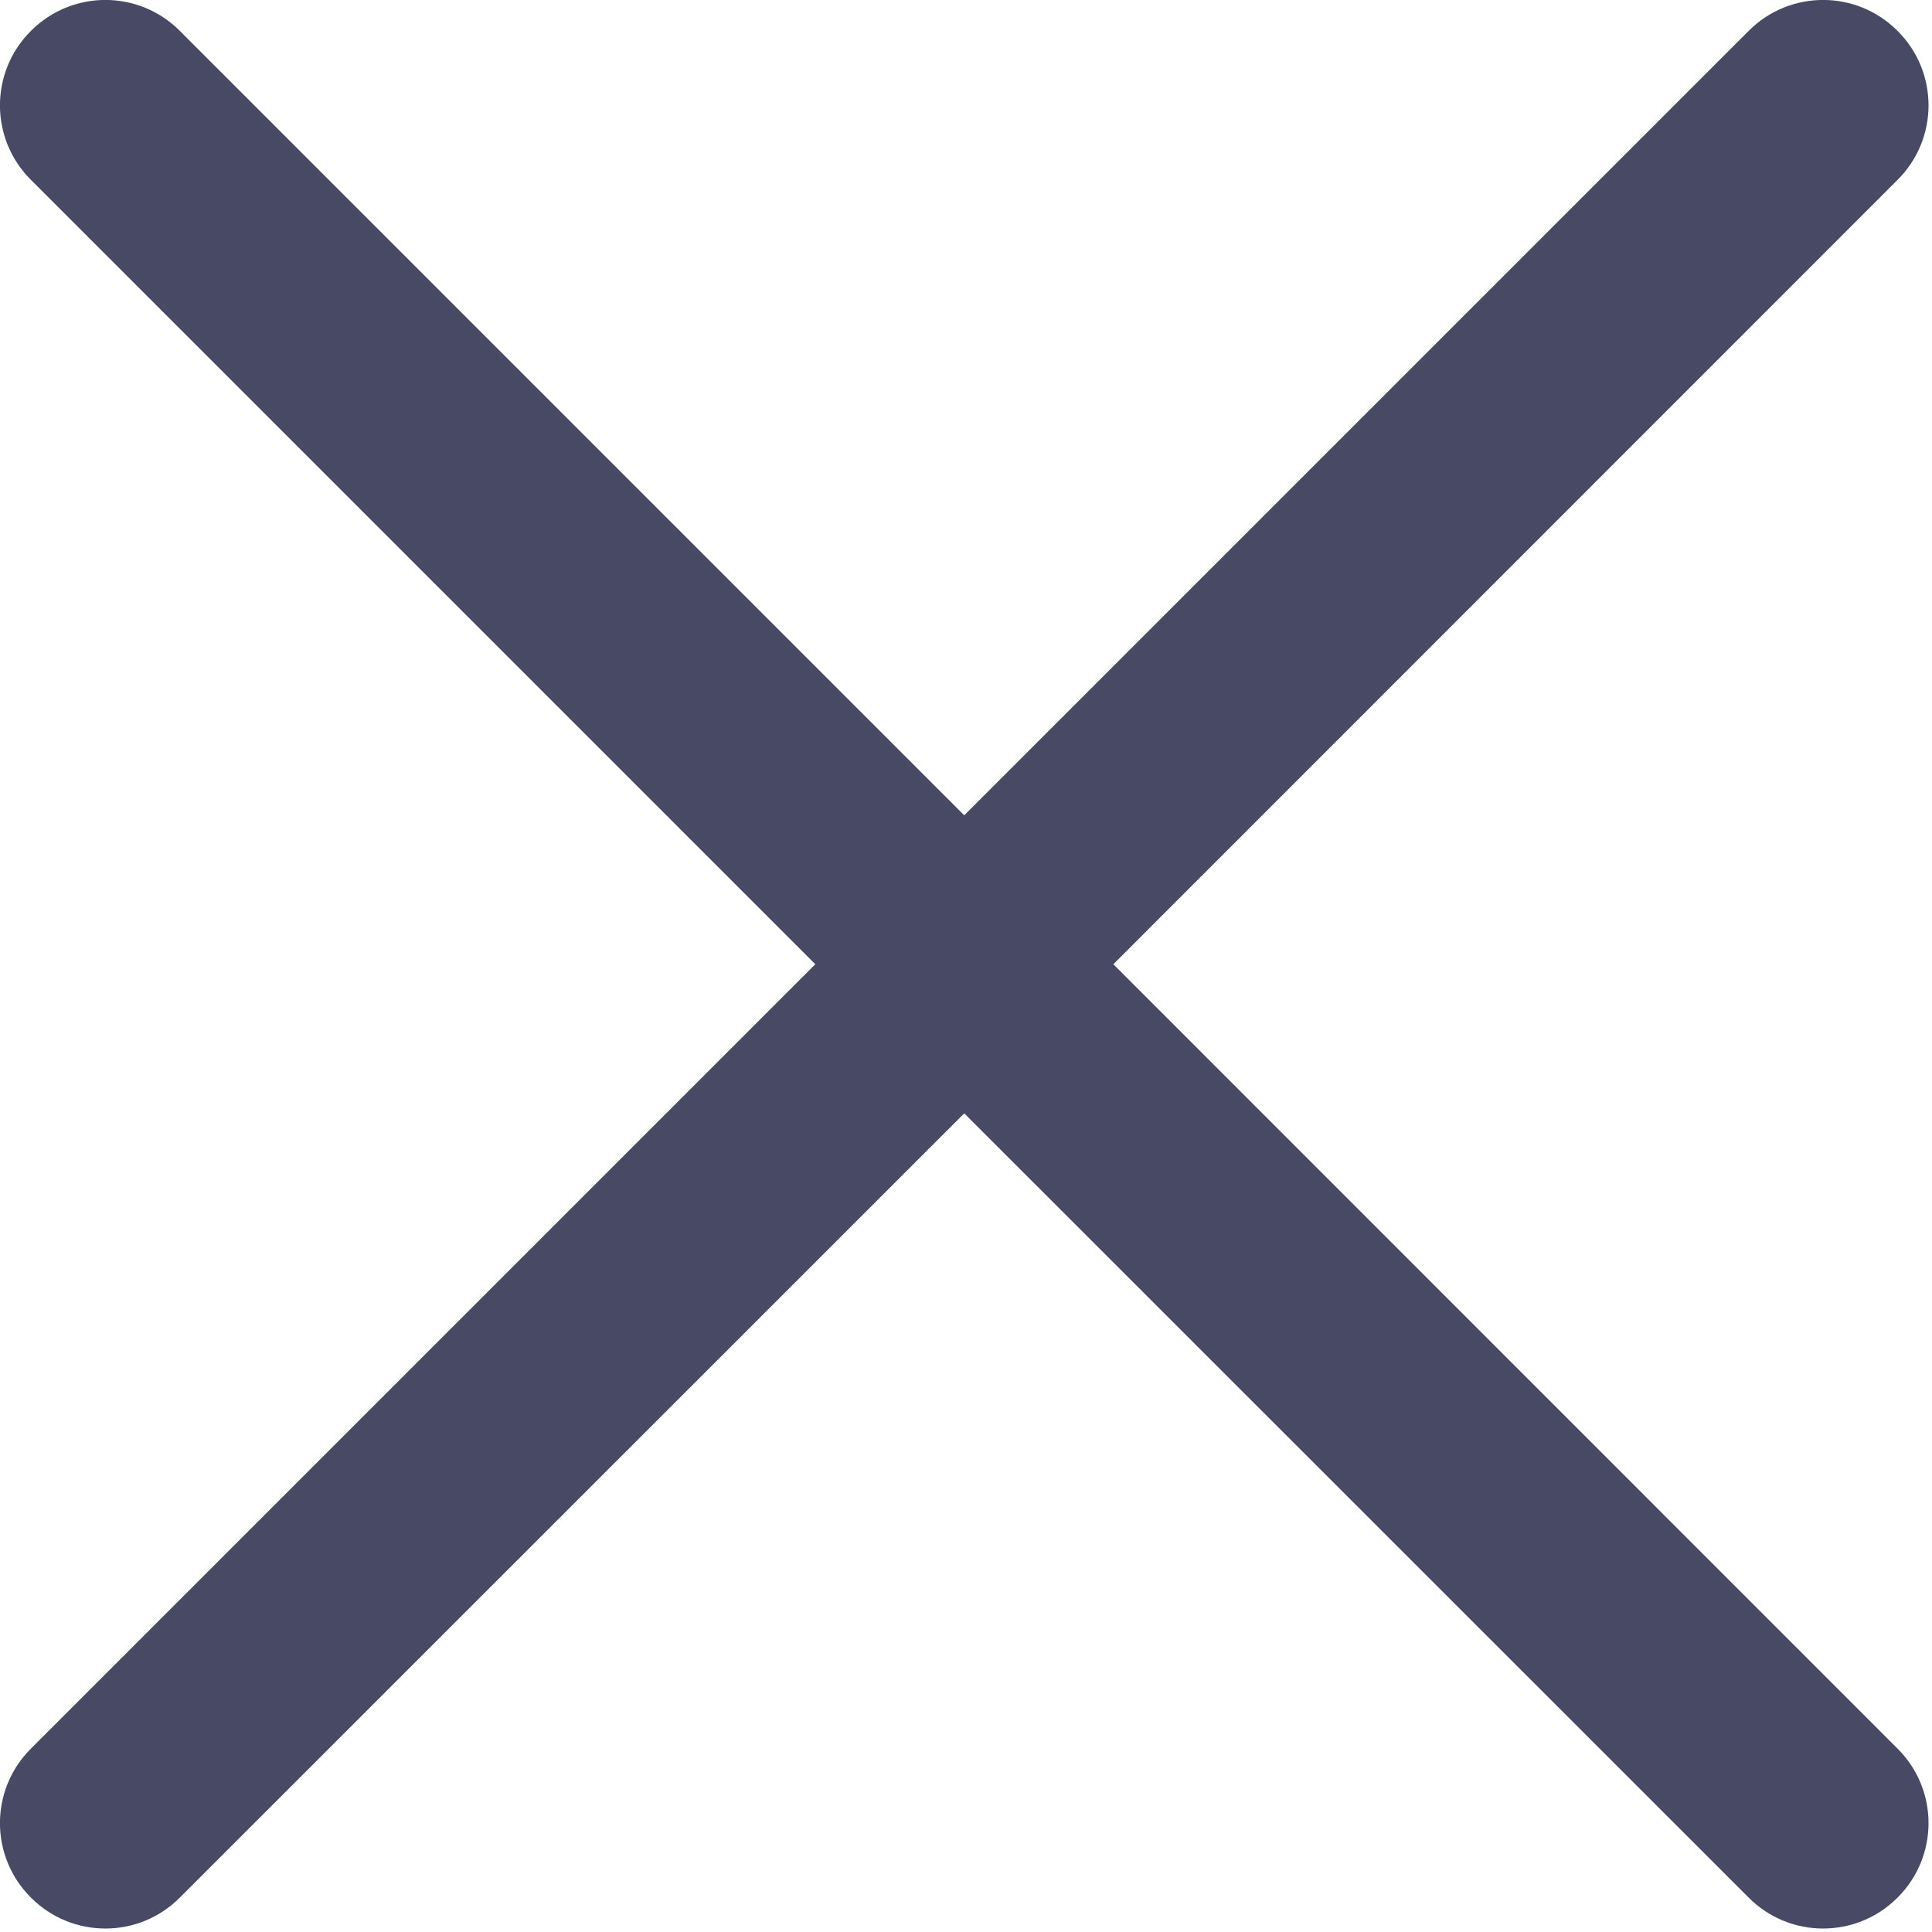 <svg width="11" height="11" viewBox="0 0 11 11" fill="none" xmlns="http://www.w3.org/2000/svg">
<path fill-rule="evenodd" clip-rule="evenodd" d="M10.804 1.024C11.039 0.79 11.039 0.41 10.804 0.176C10.57 -0.059 10.19 -0.059 9.956 0.176L5.49 4.642L1.024 0.176C0.79 -0.059 0.41 -0.059 0.176 0.176C-0.059 0.41 -0.059 0.79 0.176 1.024L4.642 5.49L0.176 9.956C-0.059 10.19 -0.059 10.57 0.176 10.804C0.41 11.039 0.79 11.039 1.024 10.804L5.49 6.339L9.956 10.804C10.19 11.039 10.57 11.039 10.804 10.804C11.039 10.57 11.039 10.19 10.804 9.956L6.339 5.49L10.804 1.024Z" fill="#484964"/>
</svg>
